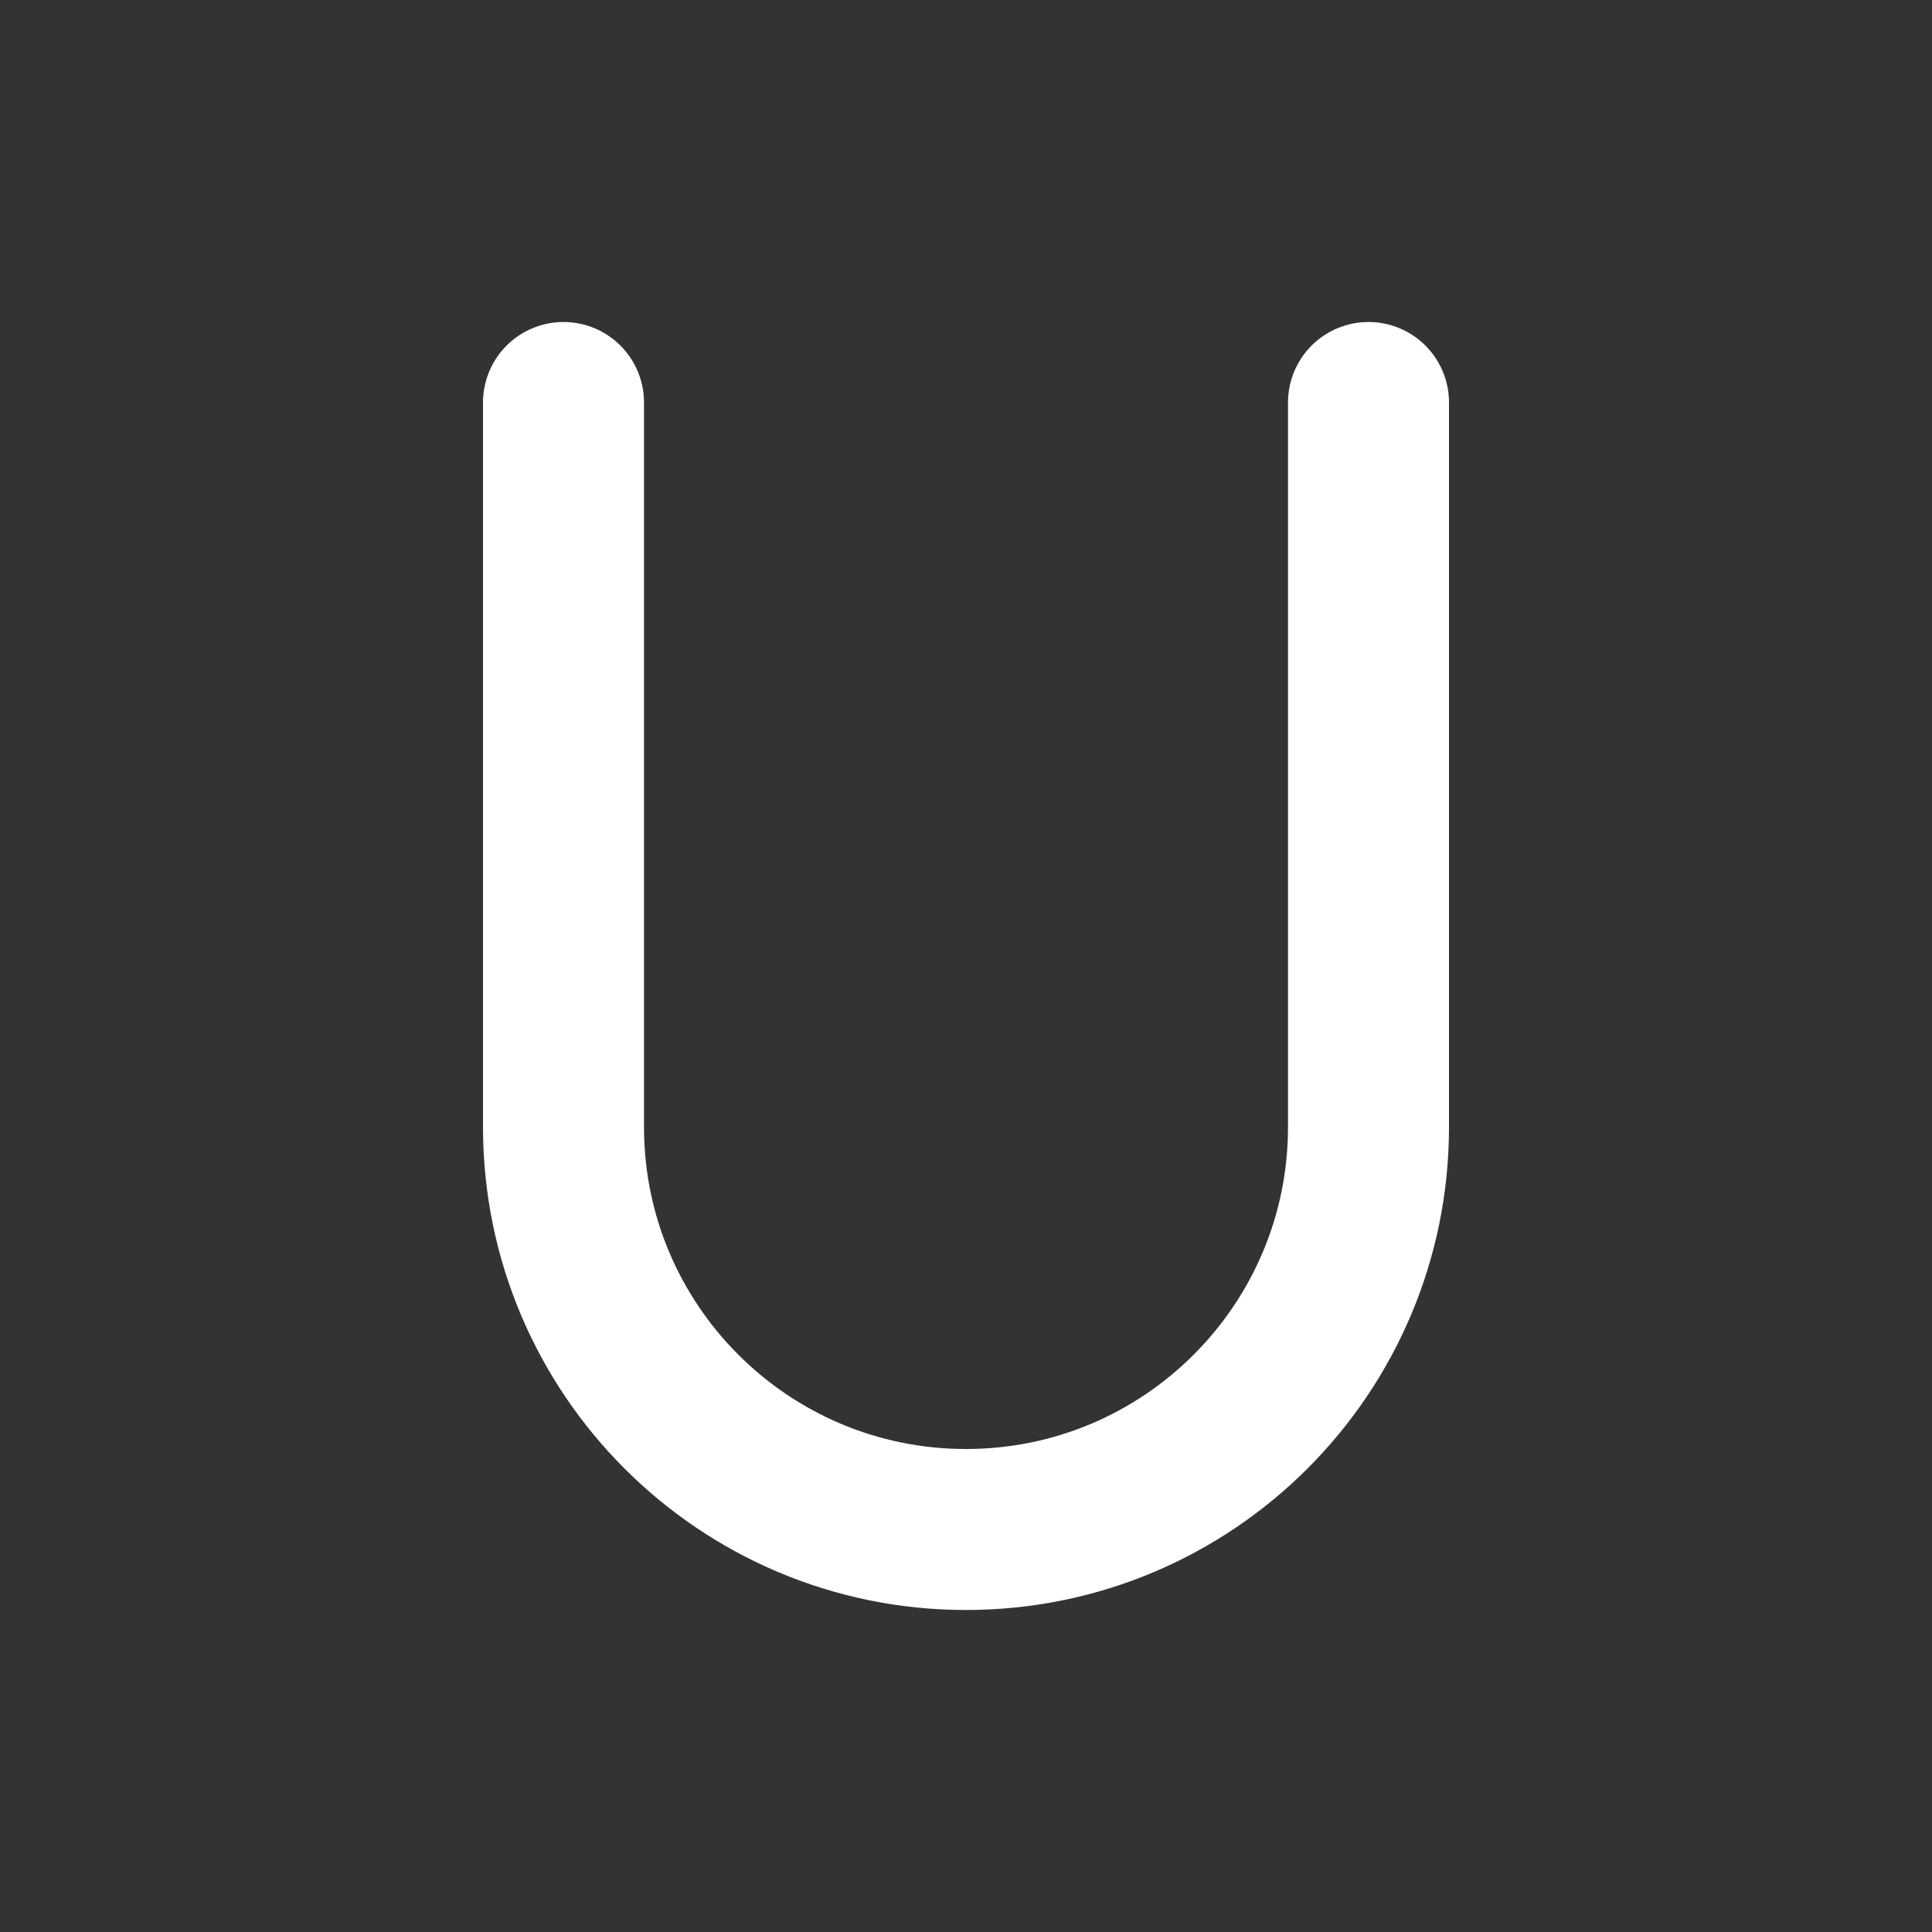 <svg width="24" height="24" viewBox="0 0 24 24" fill="none" xmlns="http://www.w3.org/2000/svg">
<rect x="0" y="0" width="24" height="24" fill="#333333" stroke="none"/>
<path d="M7 5V14C7 16.761 9.239 19 12 19C14.761 19 17 16.761 17 14V5" stroke="white" stroke-width="2" stroke-linecap="round" stroke-linejoin="round"/>
</svg>
